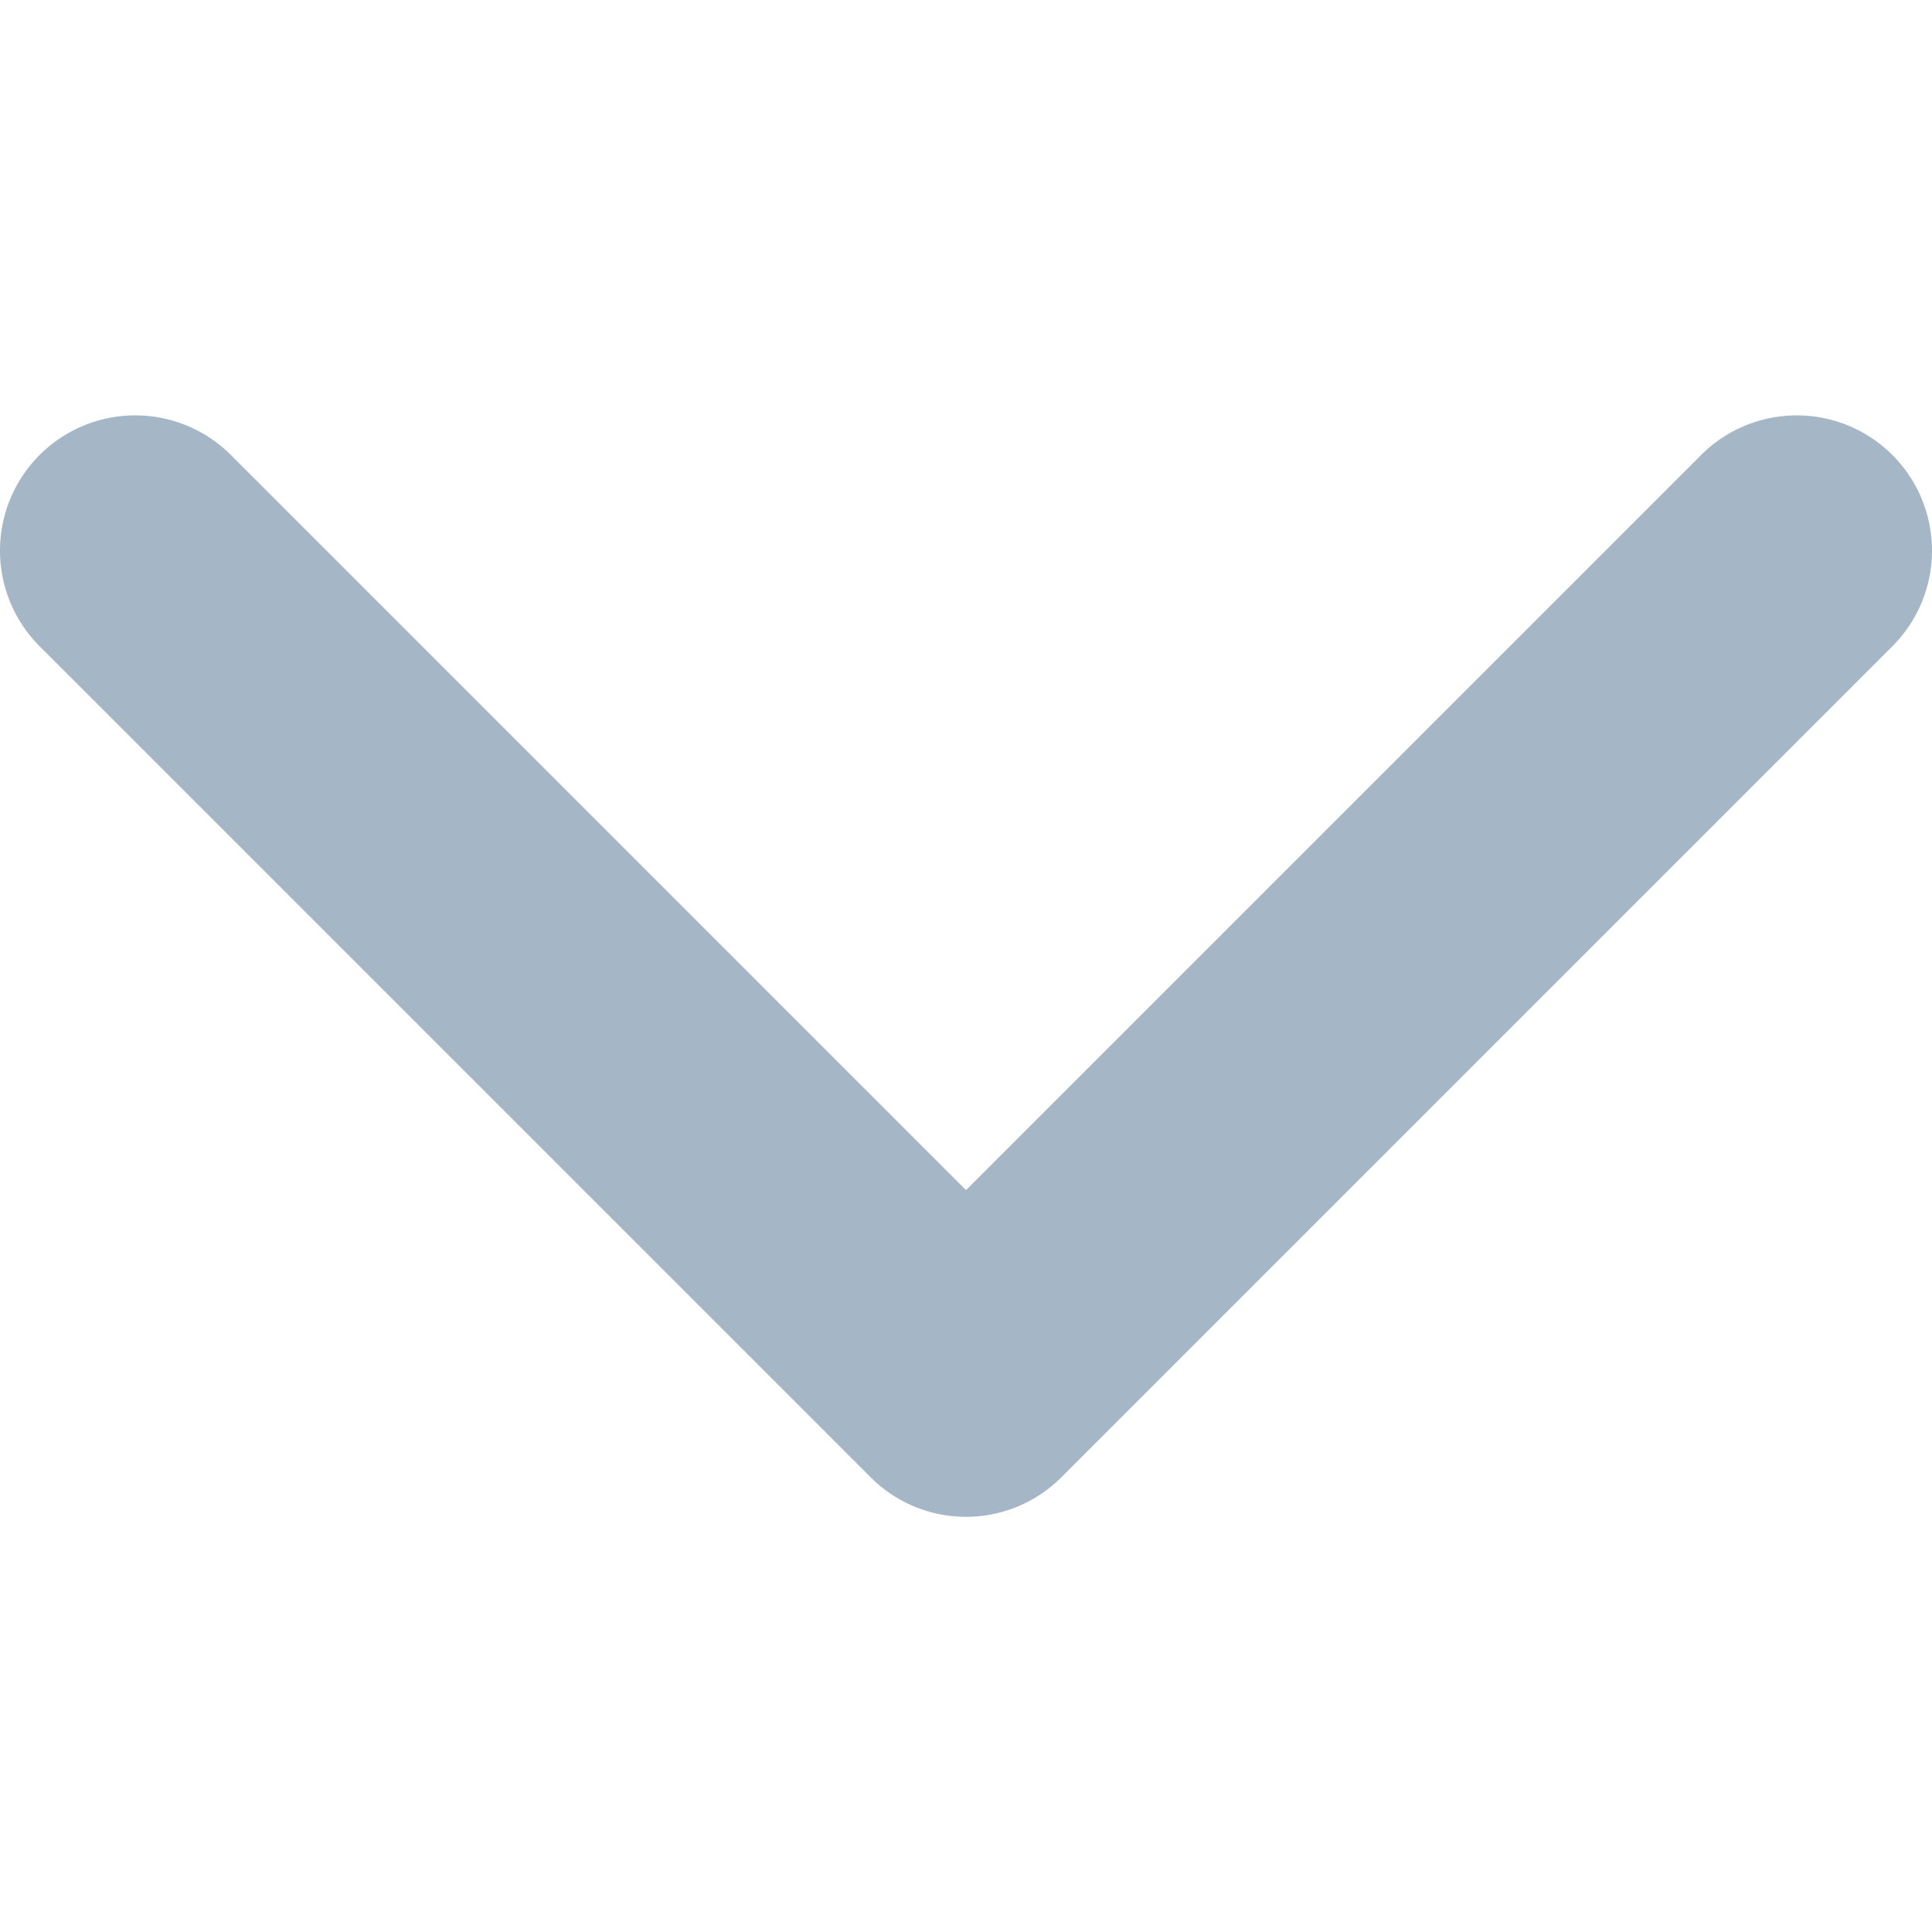 <svg width="8" height="8" fill="none" xmlns="http://www.w3.org/2000/svg"><g clip-path="url(#clip0)"><path d="M3.604 6.116l-3.44-3.44a.56.56 0 11.792-.792L4 4.928l3.044-3.044a.56.56 0 01.792.792l-3.44 3.44a.558.558 0 01-.792 0z" fill="#A5B7C6"/></g><defs><clipPath id="clip0"><path fill="#fff" transform="rotate(90 4 4)" d="M0 0h8v8H0z"/></clipPath></defs></svg>
